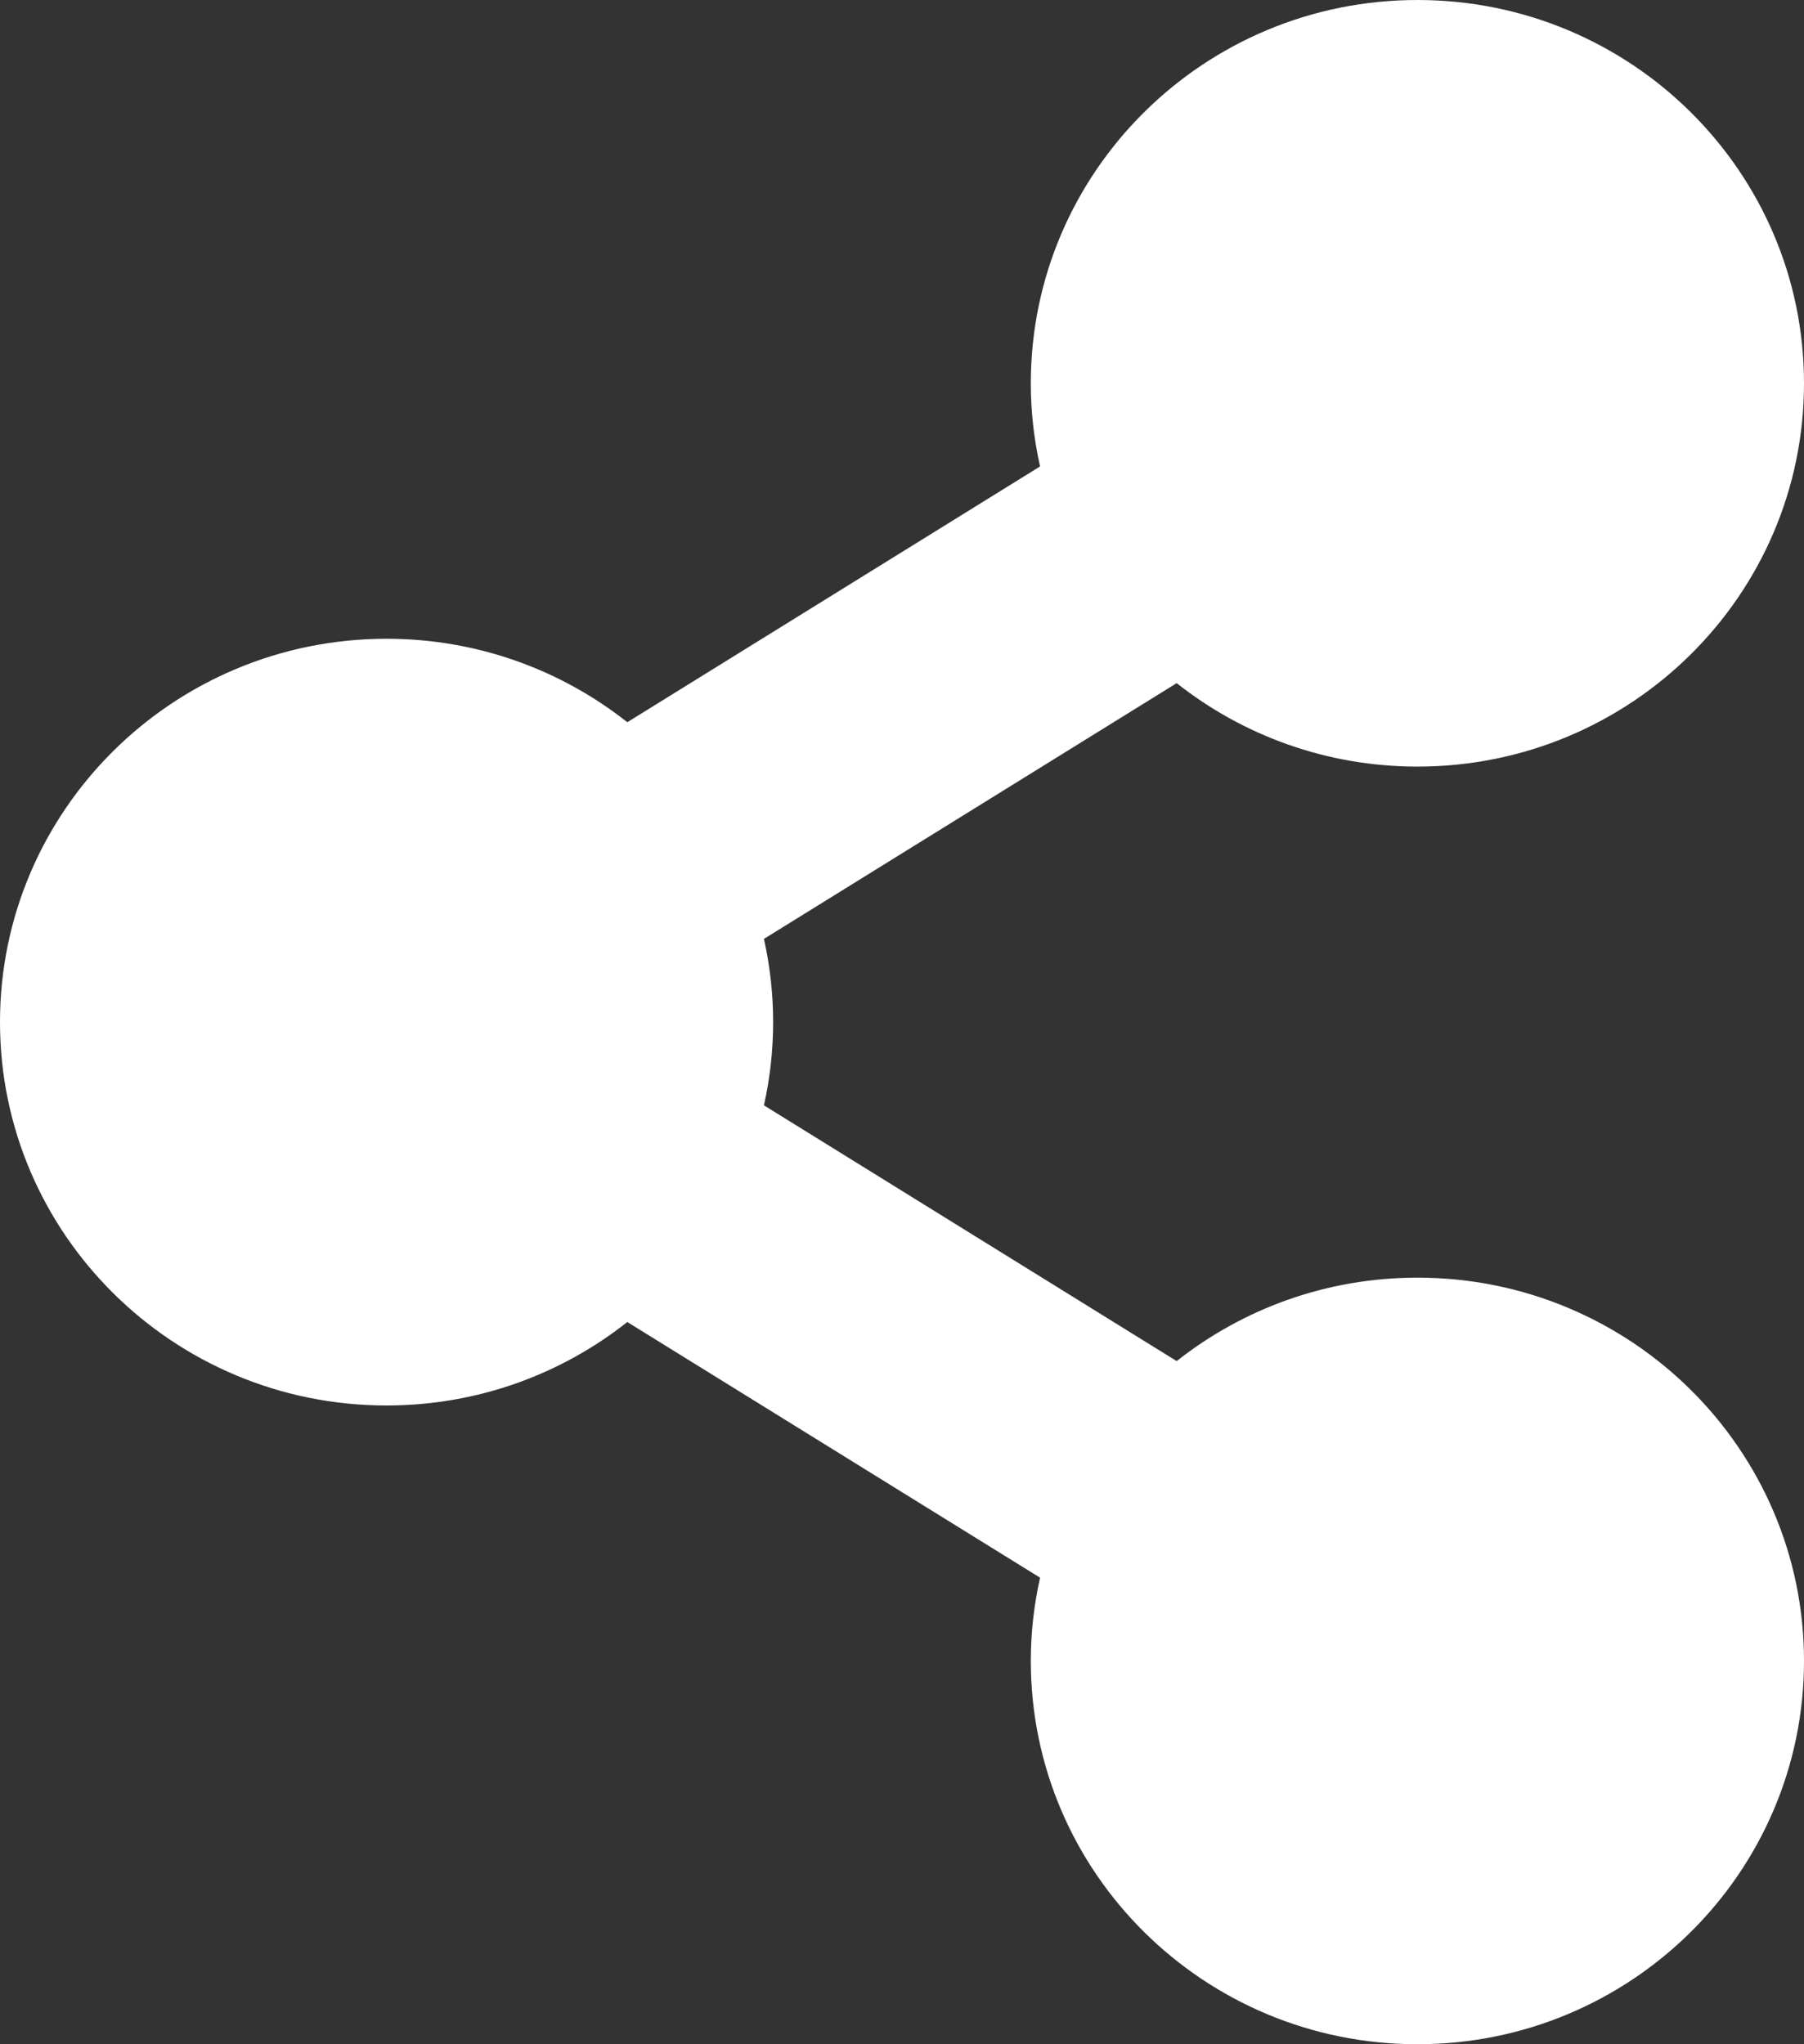 <svg width="15" height="17" viewBox="0 0 15 17" fill="none" xmlns="http://www.w3.org/2000/svg">
<rect x="0" y="0" width="15" height="17" fill="#333333" stroke="none"/>
<path d="M11.786 10.625C11.029 10.625 10.333 10.885 9.784 11.319L6.352 9.192C6.454 8.736 6.454 8.264 6.352 7.808L9.784 5.681C10.333 6.115 11.029 6.375 11.786 6.375C13.561 6.375 15 4.948 15 3.188C15 1.427 13.561 0 11.786 0C10.011 0 8.571 1.427 8.571 3.188C8.571 3.425 8.598 3.657 8.648 3.879L5.216 6.006C4.667 5.572 3.971 5.312 3.214 5.312C1.439 5.312 0 6.74 0 8.5C0 10.26 1.439 11.688 3.214 11.688C3.971 11.688 4.667 11.428 5.216 10.994L8.648 13.12C8.597 13.348 8.571 13.58 8.571 13.812C8.571 15.573 10.011 17 11.786 17C13.561 17 15 15.573 15 13.812C15 12.052 13.561 10.625 11.786 10.625Z" fill="white"/>
</svg>
